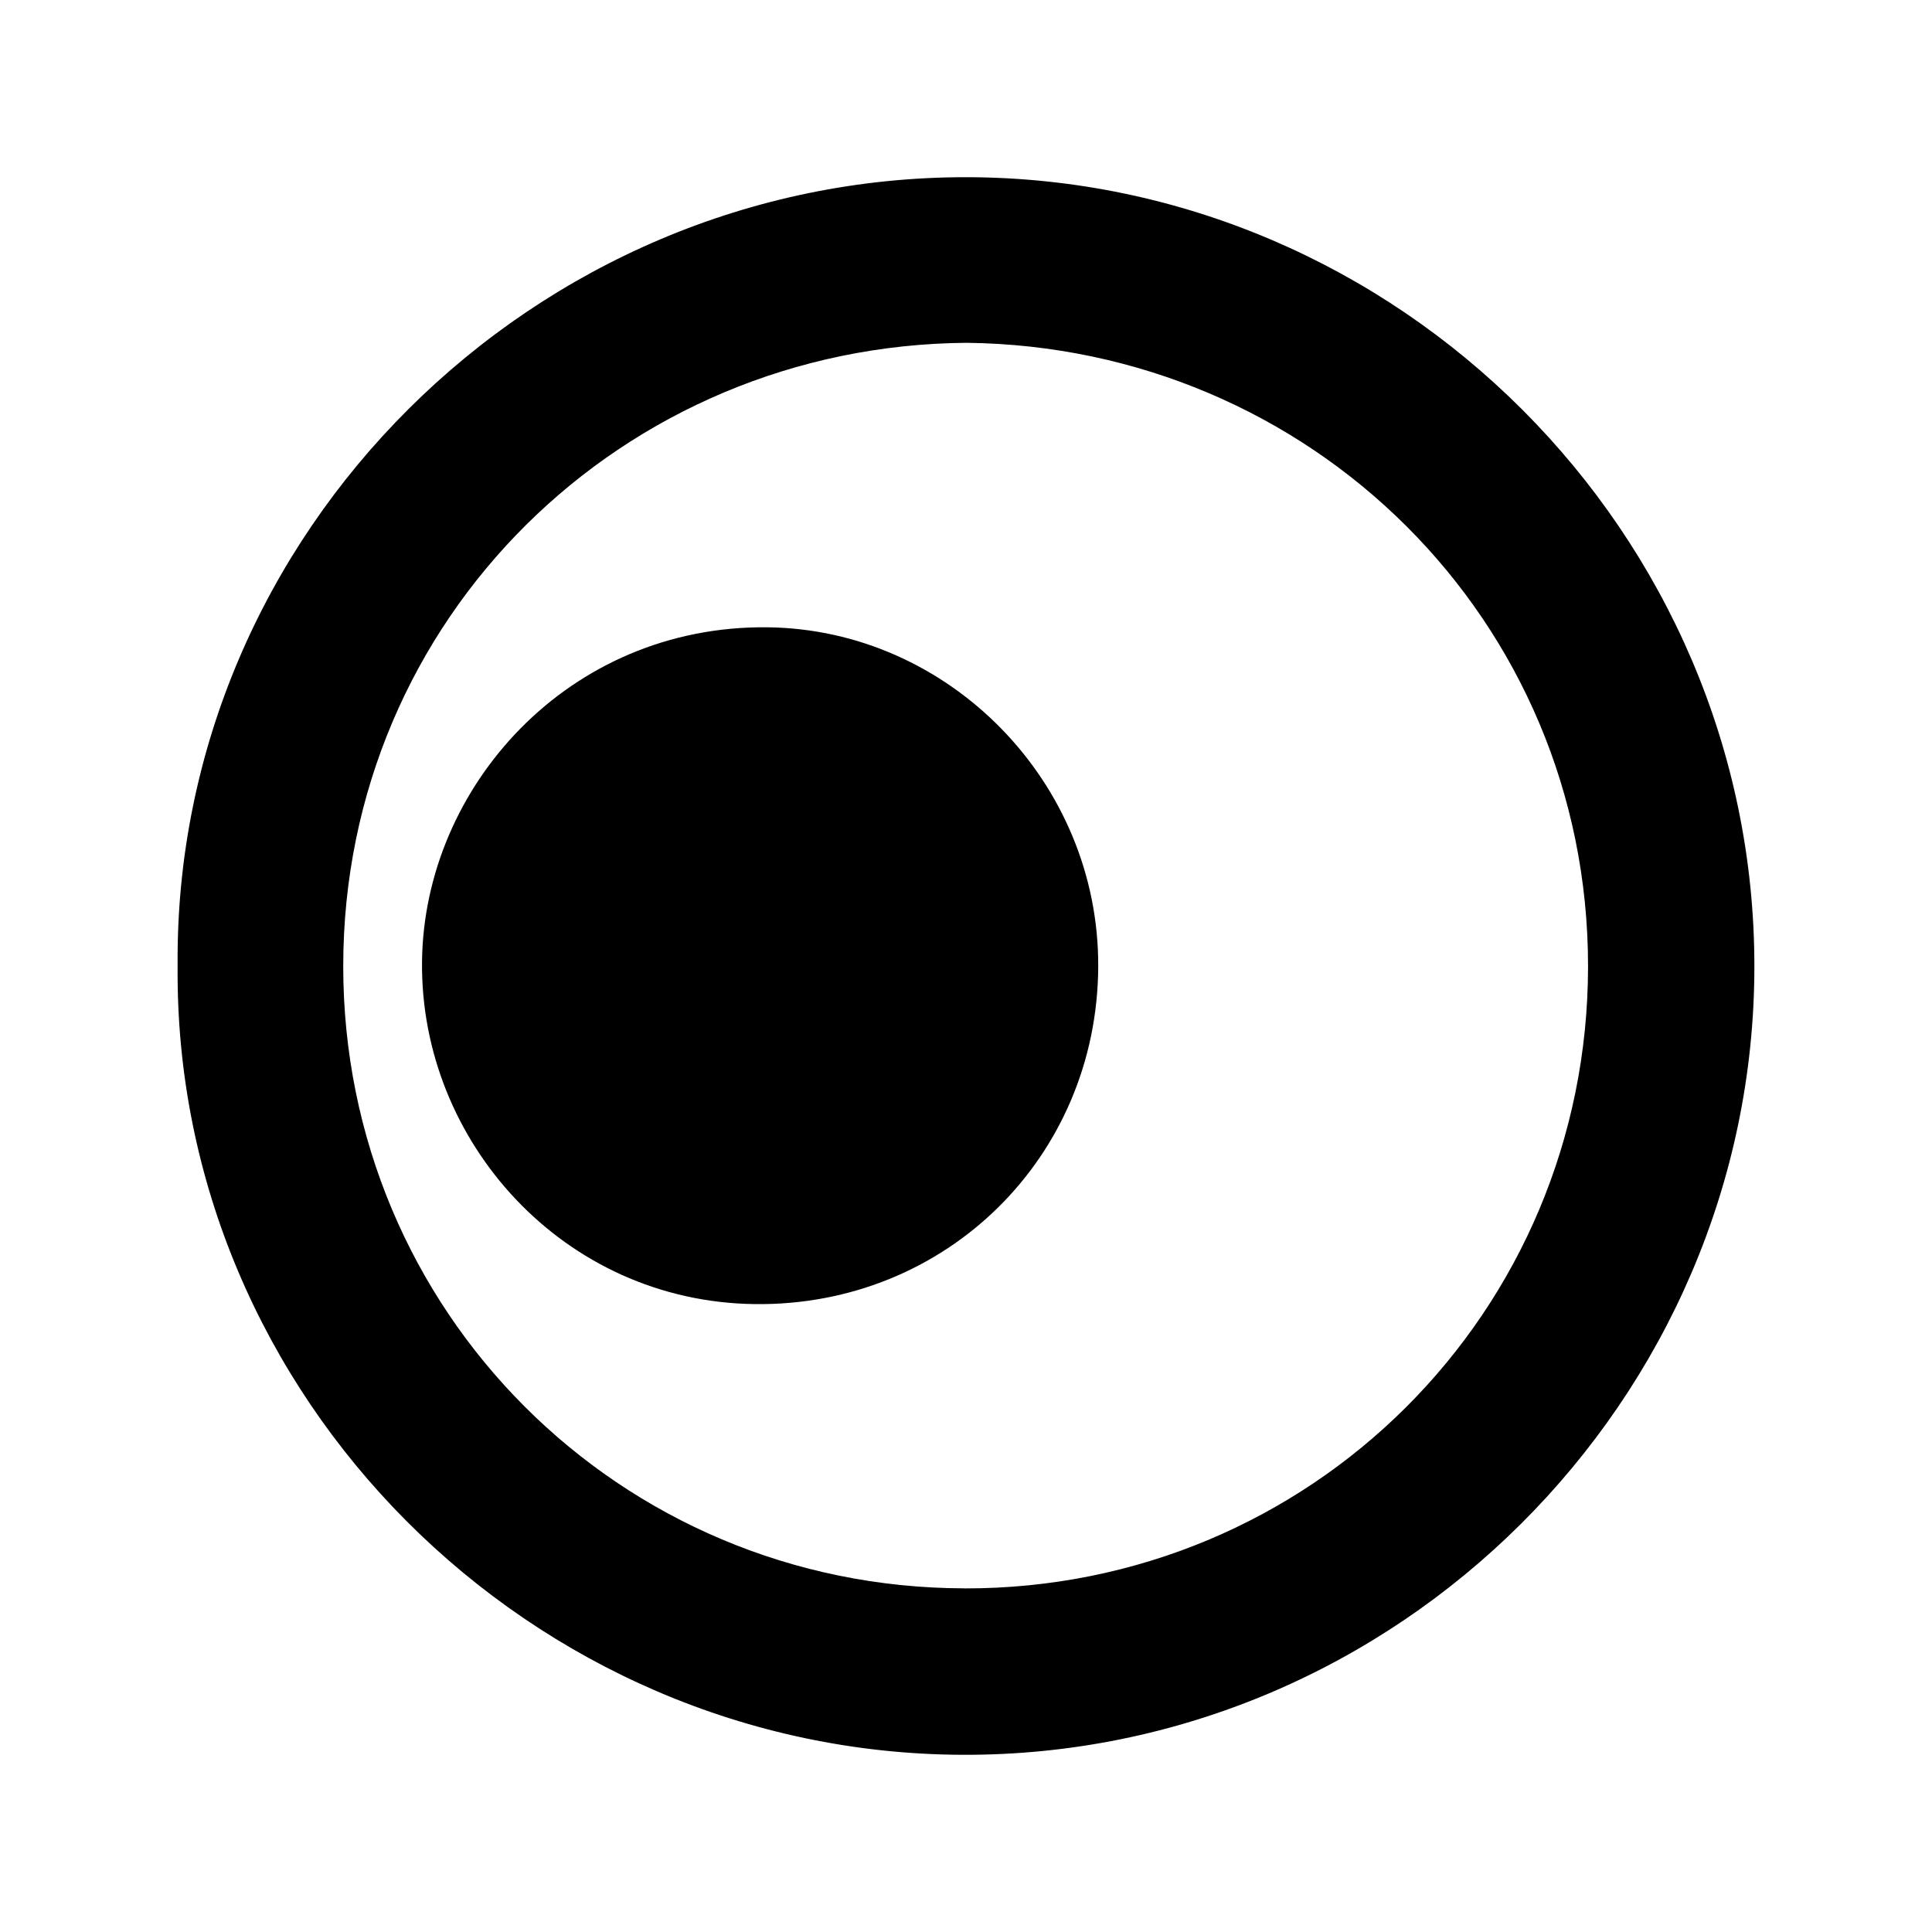 <!-- Generated by IcoMoon.io -->
<svg version="1.1" xmlns="http://www.w3.org/2000/svg" width="32" height="32" viewBox="0 0 32 32">
<title>channel-clickatell</title>
<path d="M16.020 2.935c-7.171-0.015-13.138 5.895-13.078 13.054-0.070 7.157 5.864 13.046 12.993 13.076 7.199 0.030 13.119-5.886 13.123-13.053 0.005-7.181-5.906-13.062-13.039-13.077zM15.975 26.308c-5.709-0.010-10.294-4.588-10.29-10.311 0.004-5.759 4.631-10.277 10.327-10.319 5.688 0.064 10.291 4.583 10.291 10.325-0.001 5.741-4.608 10.316-10.327 10.306zM12.715 10.39c-3.301-0.038-5.692 2.646-5.725 5.535-0.034 2.978 2.342 5.638 5.515 5.675 3.171 0.037 5.671-2.441 5.685-5.59 0.014-3.053-2.471-5.585-5.476-5.62z"></path>
</svg>
